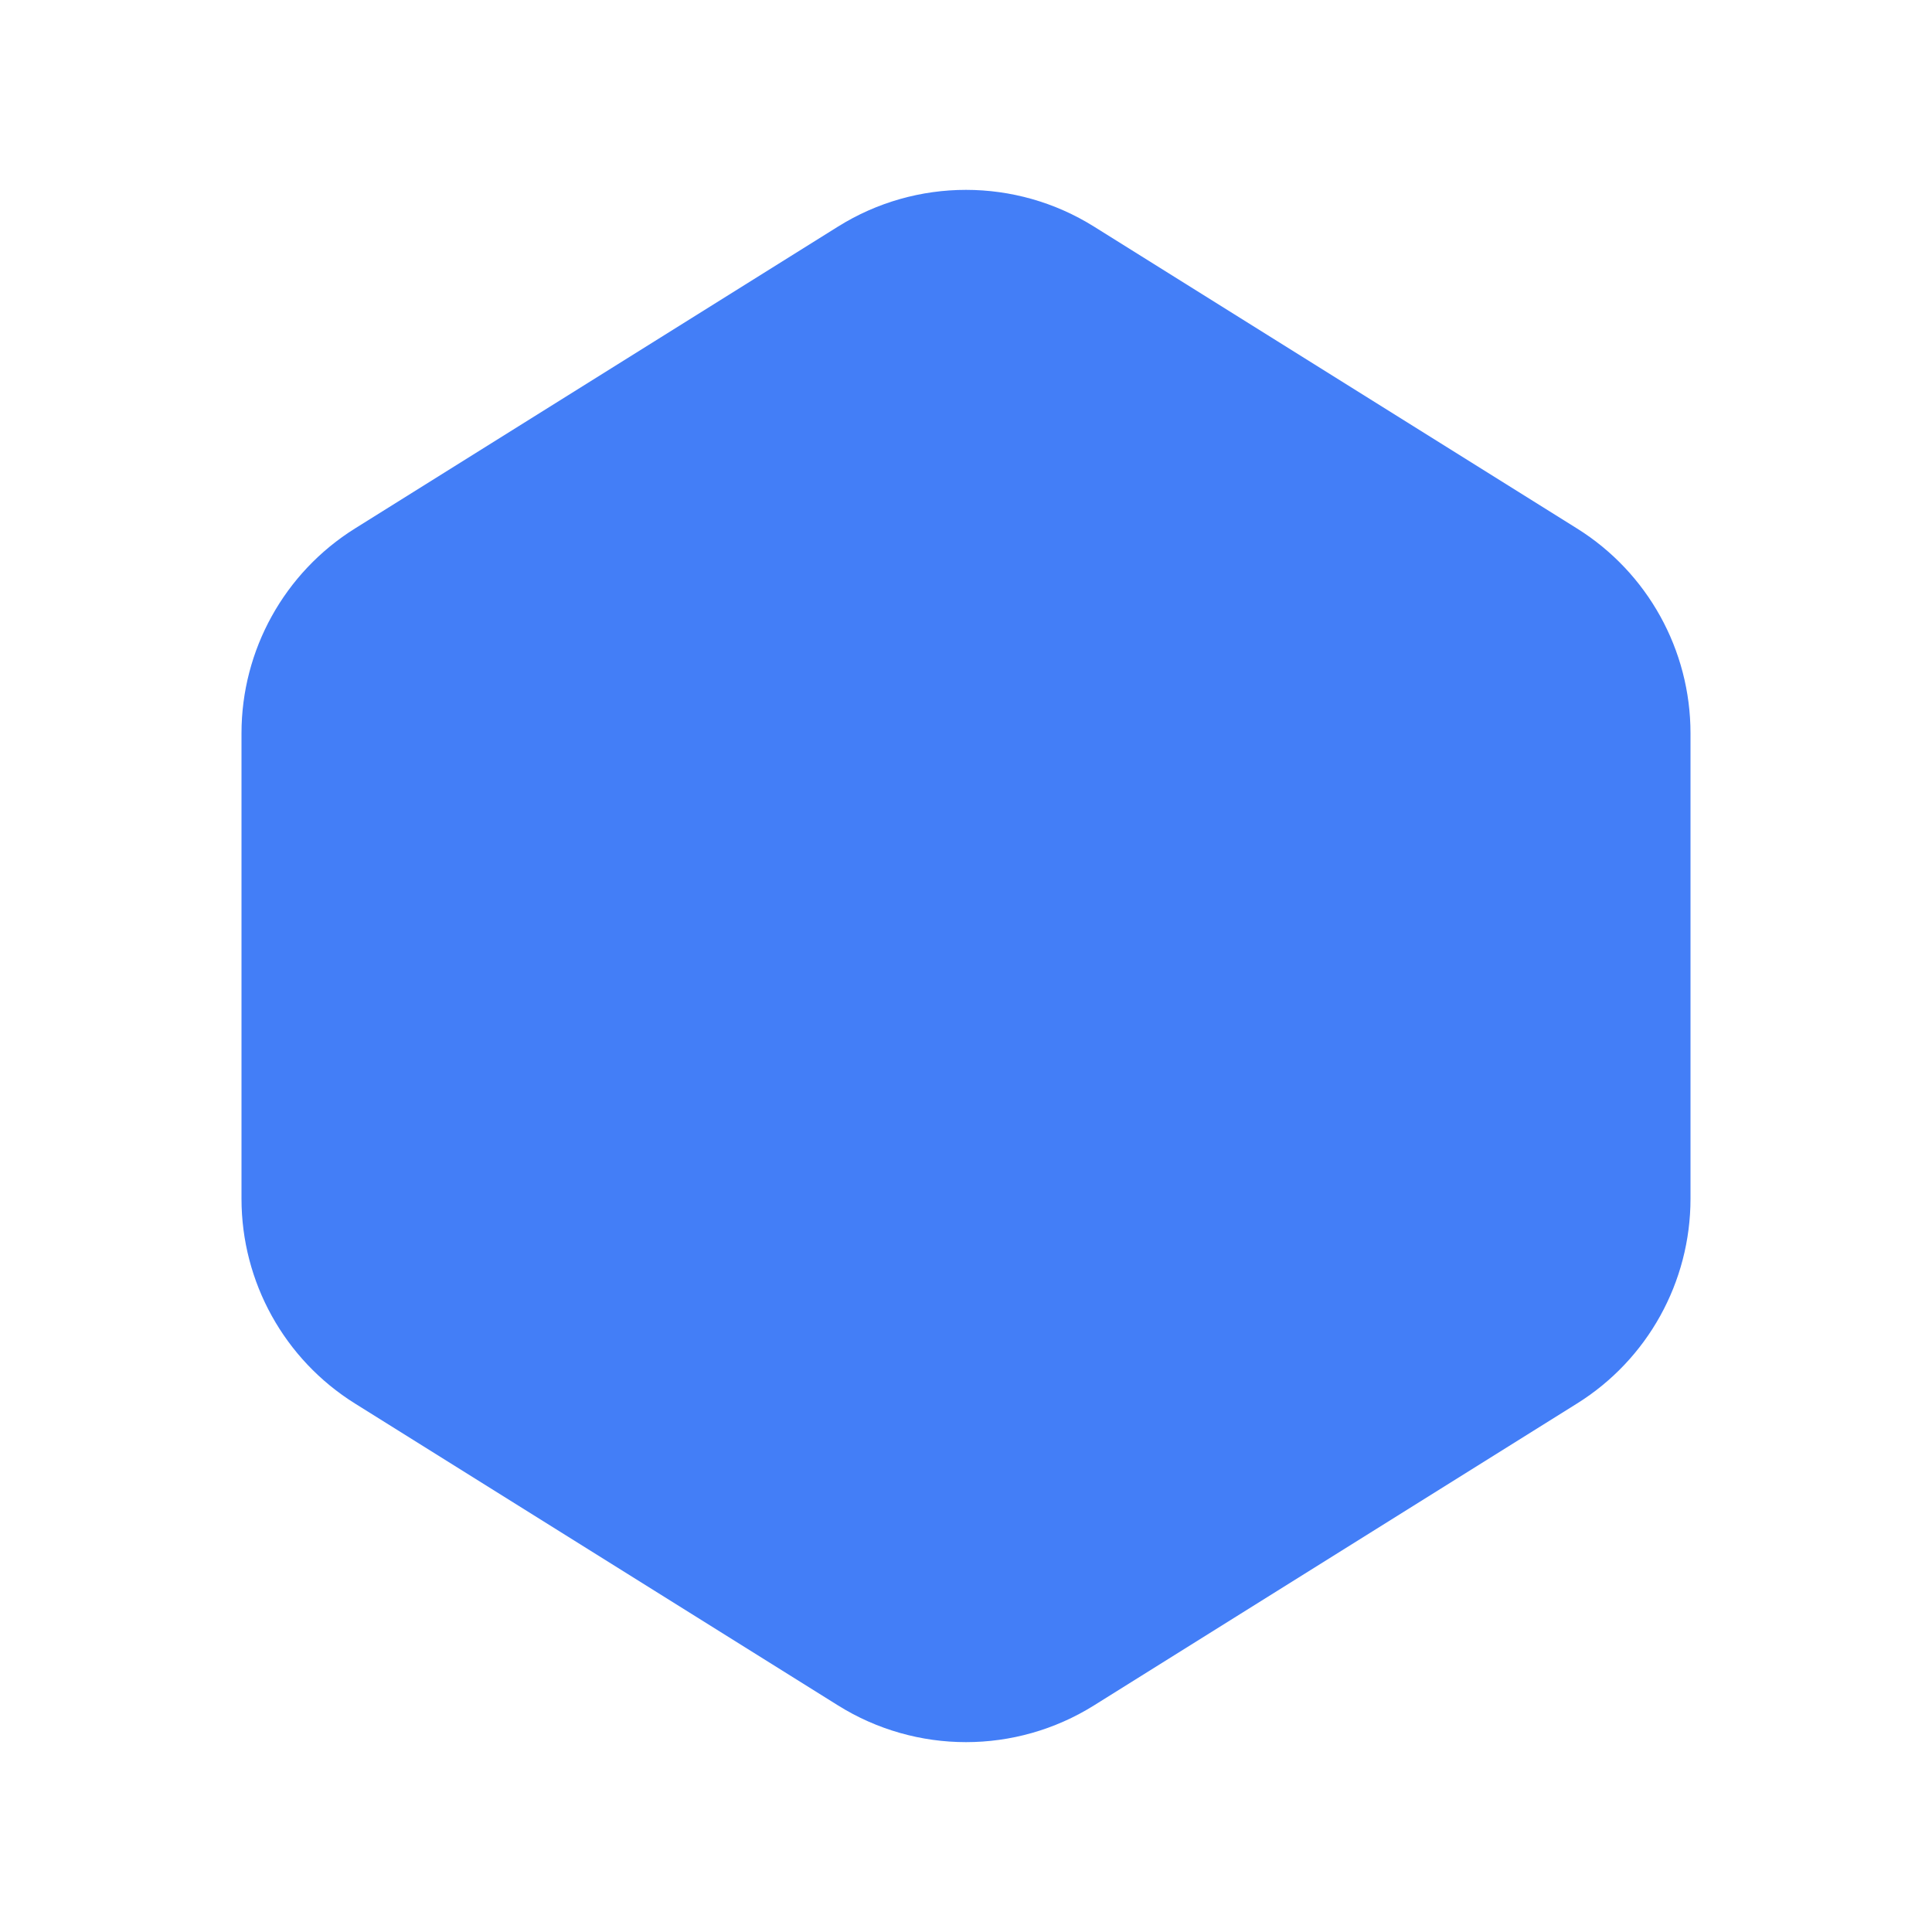 <svg width="32" height="32" viewBox="0 0 32 32" fill="none" xmlns="http://www.w3.org/2000/svg">
<path d="M18.12 3.753C16.823 2.942 15.177 2.942 13.88 3.753L5.88 8.753C4.71 9.484 4 10.766 4 12.145V19.855C4 21.235 4.71 22.517 5.88 23.247L13.88 28.247C15.177 29.058 16.823 29.058 18.12 28.247L26.12 23.247C27.29 22.517 28 21.235 28 19.855V12.145C28 10.766 27.29 9.484 26.12 8.753L18.12 3.753Z" fill="#437EF7"/>
</svg>
